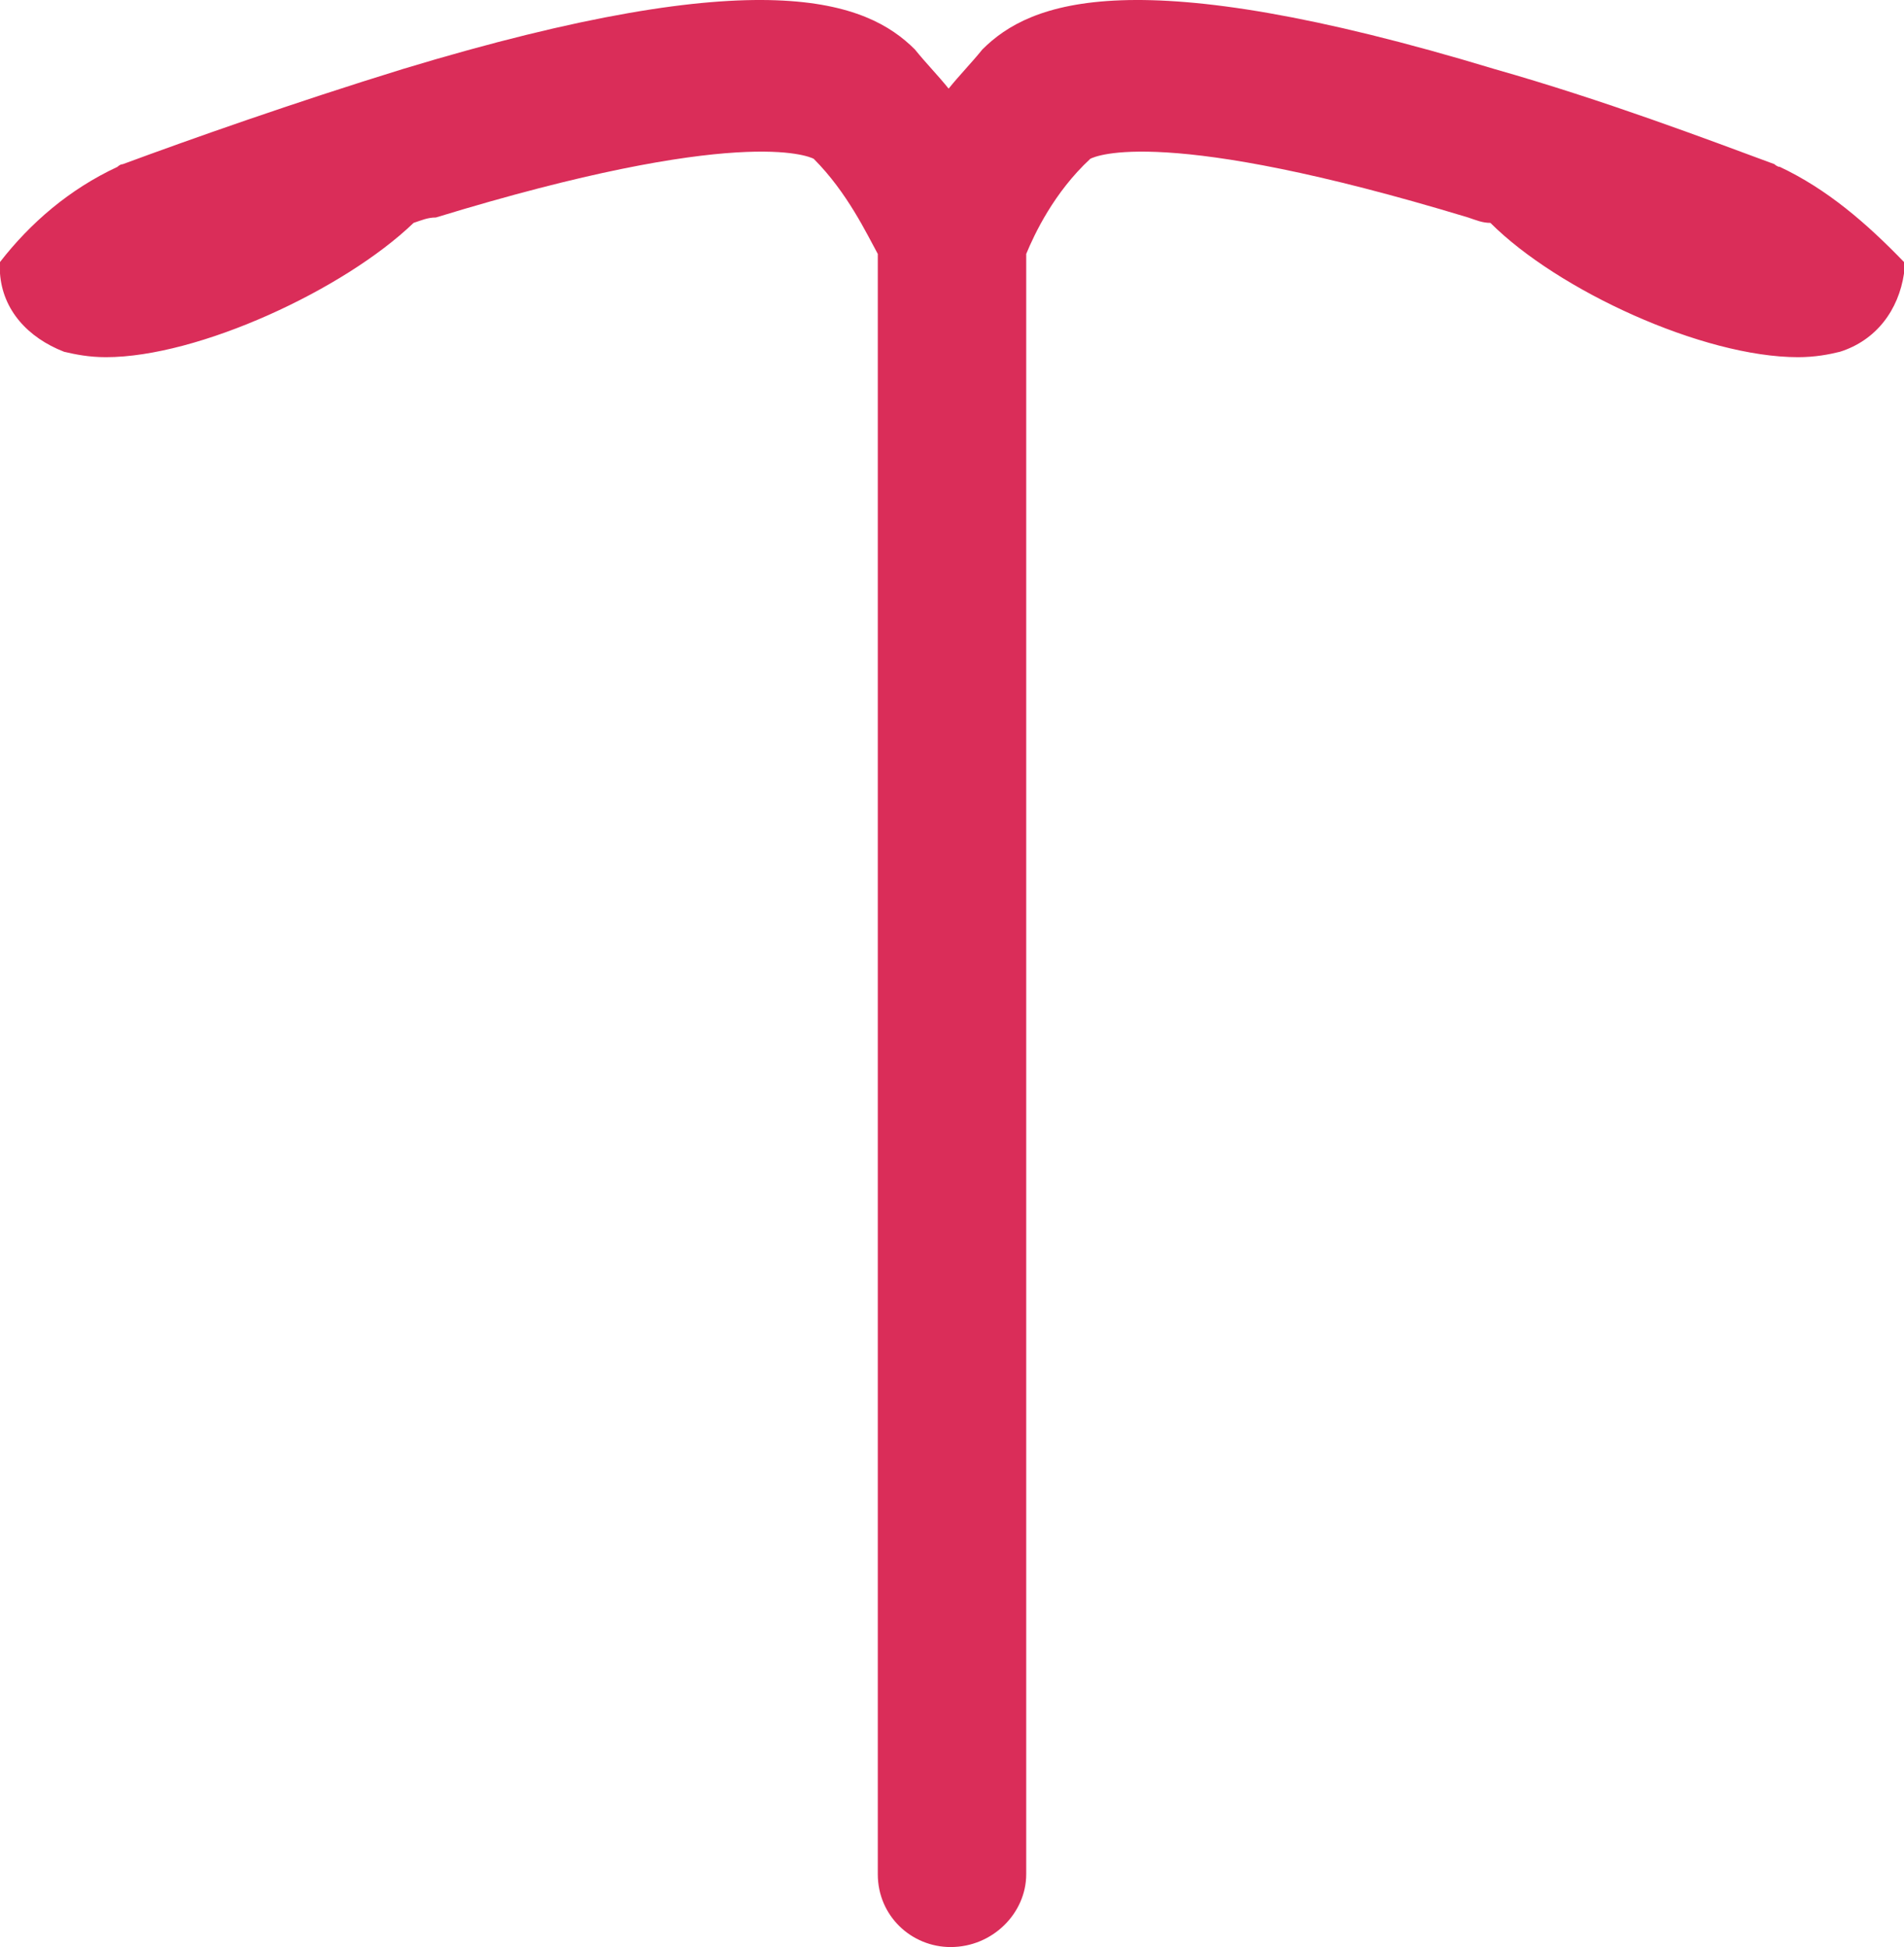 <?xml version="1.0" encoding="UTF-8" standalone="no"?>
<!-- Generator: Adobe Illustrator 18.0.0, SVG Export Plug-In . SVG Version: 6.00 Build 0)  -->

<svg
   xmlns:dc="http://purl.org/dc/elements/1.1/"
   xmlns:cc="http://creativecommons.org/ns#"
   xmlns:rdf="http://www.w3.org/1999/02/22-rdf-syntax-ns#"
   xmlns:svg="http://www.w3.org/2000/svg"
   xmlns="http://www.w3.org/2000/svg"
   xmlns:sodipodi="http://sodipodi.sourceforge.net/DTD/sodipodi-0.dtd"
   xmlns:inkscape="http://www.inkscape.org/namespaces/inkscape"
   version="1.1"
   id="sad"
   x="0px"
   y="0px"
   viewBox="123.3 0 282.2 288.53"
   enable-background="new 123.3 0 595.3 595.3"
   xml:space="preserve"
   inkscape:version="0.91 r13725"
   sodipodi:docname="ico-faq-ius.svg"
   width="282.2"
   height="288.53"><defs
     id="defs20" /><sodipodi:namedview
     pagecolor="#ffffff"
     bordercolor="#666666"
     borderopacity="1"
     objecttolerance="10"
     gridtolerance="10"
     guidetolerance="10"
     inkscape:pageopacity="0"
     inkscape:pageshadow="2"
     inkscape:window-width="1920"
     inkscape:window-height="1035"
     id="namedview18"
     showgrid="false"
     fit-margin-top="0"
     fit-margin-left="0"
     fit-margin-right="0"
     fit-margin-bottom="0"
     inkscape:zoom="0.39643878"
     inkscape:cx="141.75"
     inkscape:cy="144.35001"
     inkscape:window-x="0"
     inkscape:window-y="87"
     inkscape:window-maximized="0"
     inkscape:current-layer="sad" /><g
     id="g14"
     transform="translate(-155.9,-153.47)"><path
       d="m 543,178.2 c -0.4,0 -0.8,-0.4 -0.8,-0.4 -10,-3.7 -25.3,-9.5 -41.5,-14.1 -53.5,-16.2 -68.8,-10 -75.9,-2.9 -1.7,2.1 -3.3,3.7 -5,5.8 -1.7,-2.1 -3.3,-3.7 -5,-5.8 -7.1,-7.1 -22.4,-13.3 -75.9,2.9 -16.2,5 -31.5,10.4 -41.5,14.1 -0.4,0 -0.8,0.4 -0.8,0.4 -7.1,3.3 -12.9,8.3 -17.4,14.1 l 0,1.7 c 0.4,5.4 4.1,9.5 9.5,11.6 1.7,0.4 3.7,0.8 6.2,0.8 13.7,0 35.3,-10 45.6,-19.9 1.2,-0.4 2.1,-0.8 3.3,-0.8 44.8,-13.7 55.2,-9.1 56,-8.7 5,5 7.9,11.2 9.5,14.1 l 0,0.4 0,239.7 c 0,6.2 5,10.8 10.8,10.8 6.2,0 11.2,-5 11.2,-10.8 l 0,-239.7 0,-0.4 c 1.2,-2.9 4.1,-9.1 9.5,-14.1 0.8,-0.4 10.8,-5 56,8.7 1.2,0.4 2.1,0.8 3.3,0.8 10,10 31.5,19.9 45.6,19.9 2.5,0 4.6,-0.4 6.2,-0.8 5.4,-1.7 8.7,-6.2 9.5,-11.6 l 0,-1.7 C 555.8,186.5 550,181.5 543,178.2 Z"
       id="path16"
       inkscape:connector-curvature="0"
       style="fill:#da2d59" /></g></svg>
